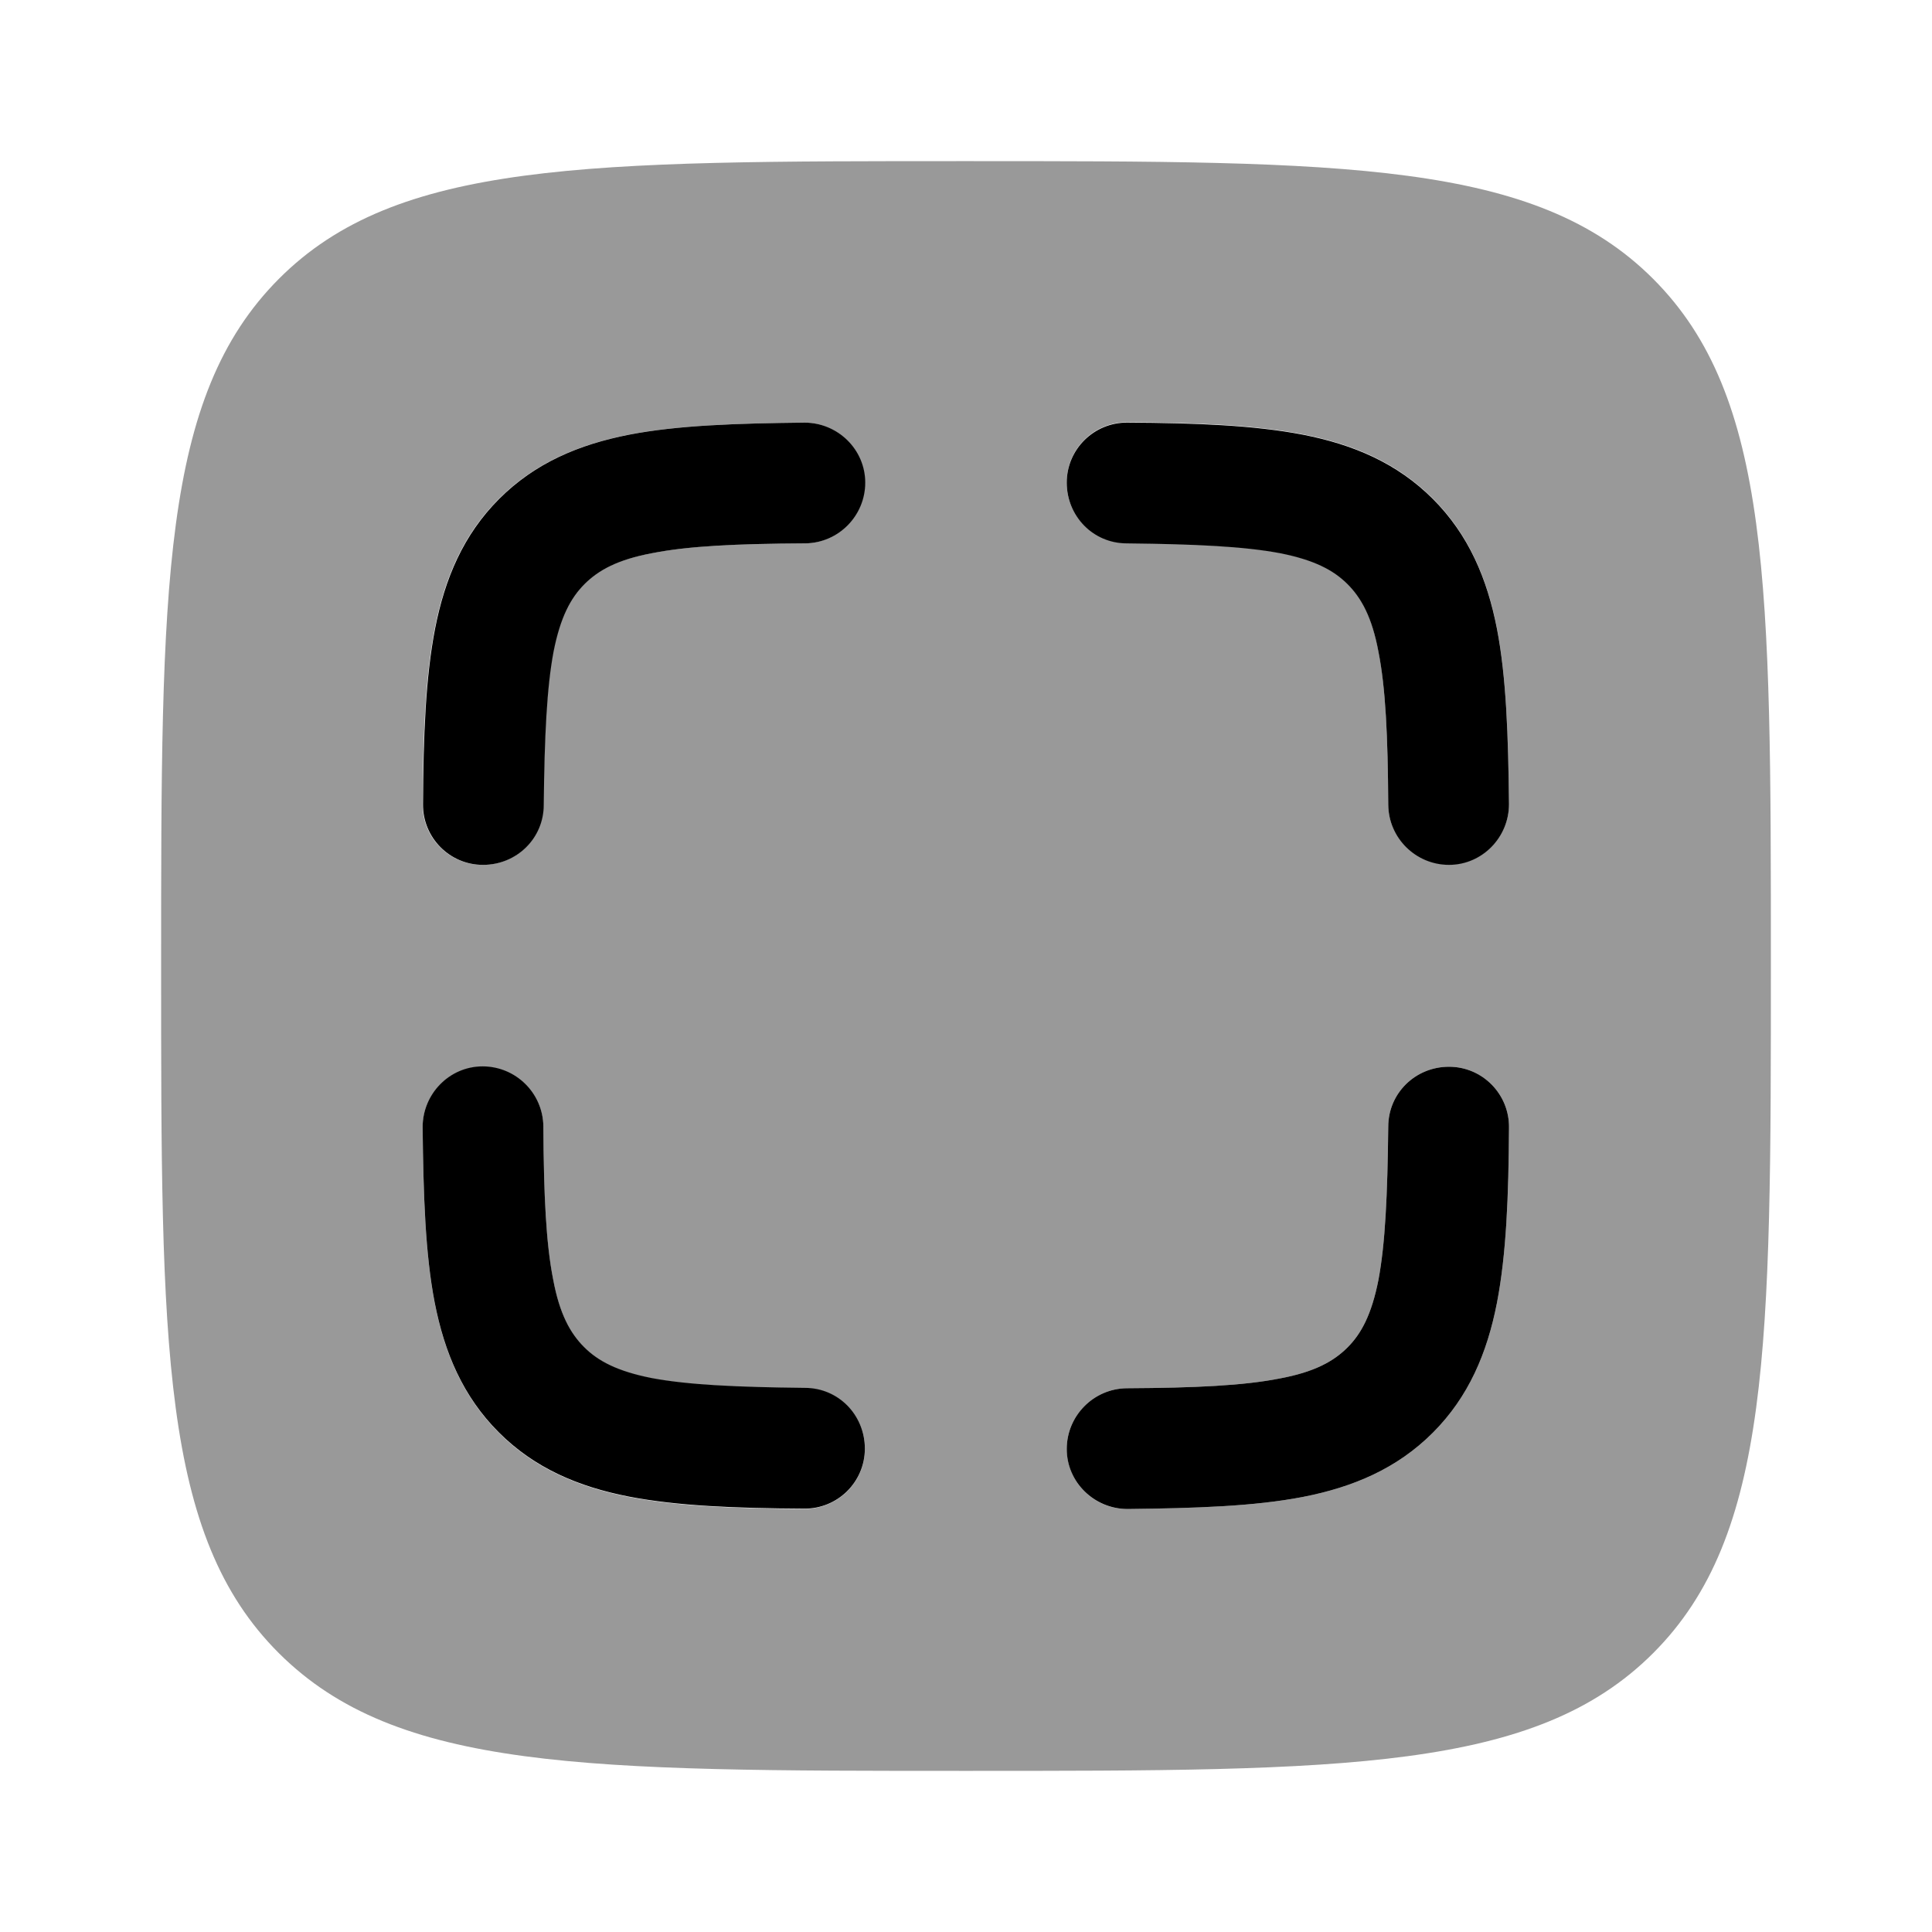 <svg xmlns="http://www.w3.org/2000/svg" viewBox="0 0 512 512"><!--!Font Awesome Pro 6.6.0 by @fontawesome - https://fontawesome.com License - https://fontawesome.com/license (Commercial License) Copyright 2024 Fonticons, Inc.--><path class="fa-secondary" opacity=".4" d="M42.7 256c0-100.6 0-150.8 31.2-182.1S155.4 42.7 256 42.7s150.9 0 182.1 31.2c31.2 31.2 31.2 81.3 31.2 181.3l0 .8c0 100.6 0 150.9-31.2 182.1s-81.5 31.2-182.1 31.2s-150.8 0-182.1-31.2S42.7 356.6 42.7 256zM112 213.1c-.1 8.8 7 16.1 15.9 16.1s16.1-7 16.1-15.9c.2-18.3 .8-31 2.6-40.6c1.8-9.1 4.5-14.2 8.2-17.9s8.8-6.5 17.9-8.2c9.6-1.9 22.3-2.5 40.6-2.6c8.8-.1 15.9-7.3 15.9-16.1s-7.3-15.9-16.1-15.9c-18.1 .2-33.6 .7-46.5 3.2c-13.3 2.6-24.9 7.5-34.4 17s-14.4 21.1-17 34.4c-2.5 12.9-3.1 28.3-3.2 46.5zm0 85.7c.2 18.1 .7 33.6 3.2 46.5c2.6 13.3 7.5 24.9 17 34.4s21.1 14.4 34.4 17c12.9 2.5 28.3 3.1 46.5 3.2c8.9 0 16.1-7.1 16.1-15.9c.1-8.8-7-16.1-15.9-16.1c-18.3-.2-31-.8-40.6-2.6c-9.1-1.8-14.2-4.5-17.9-8.2s-6.5-8.8-8.2-17.9c-1.9-9.6-2.5-22.3-2.6-40.6c-.1-8.8-7.3-15.9-16.1-15.9s-15.9 7.3-15.9 16.1zm170.7-171c-.1 8.8 7 16.1 15.9 16.1c18.3 .2 31 .8 40.6 2.6c9.1 1.8 14.2 4.5 17.9 8.2s6.5 8.8 8.2 17.9c1.9 9.6 2.5 22.3 2.6 40.6c.1 8.8 7.3 15.9 16.1 15.9s15.9-7.3 15.9-16.1c-.2-18.1-.7-33.6-3.2-46.5c-2.6-13.3-7.5-24.9-17-34.4s-21.1-14.4-34.4-17c-12.9-2.5-28.3-3.1-46.5-3.2c-8.8-.1-16.1 7-16.1 15.9zm0 256.2c.1 8.8 7.2 15.9 16 15.9c18.3-.2 33.8-.7 46.6-3.2c13.3-2.6 24.9-7.5 34.4-17s14.4-21.1 17-34.4c2.5-12.9 3.1-28.3 3.2-46.5c.1-8.8-7-16.1-15.9-16.1s-16.1 7-16.1 15.9c-.2 18.3-.8 31-2.6 40.6c-1.8 9.1-4.5 14.2-8.2 17.9s-8.8 6.5-17.9 8.2c-9.6 1.9-22.3 2.5-40.6 2.6c-8.8 .1-15.9 7.3-15.9 16.1z"/><path class="fa-primary" d="M213.4 144c8.8-.1 15.9-7.3 15.9-16.1s-7.3-15.9-16.1-15.9c-18.1 .2-33.6 .7-46.5 3.2c-13.3 2.6-24.9 7.5-34.4 17s-14.4 21.1-17 34.4c-2.5 12.9-3.1 28.3-3.2 46.5c-.1 8.8 7 16.1 15.9 16.1s16.1-7 16.1-15.9c.2-18.3 .8-31 2.6-40.6c1.8-9.1 4.5-14.2 8.2-17.9s8.8-6.5 17.9-8.2c9.6-1.9 22.3-2.5 40.6-2.6zm85.4-32c-8.8-.1-16.1 7-16.1 15.9s7 16.1 15.9 16.1c18.3 .2 31 .8 40.6 2.6c9.1 1.8 14.2 4.5 17.9 8.2s6.5 8.8 8.2 17.9c1.9 9.6 2.5 22.3 2.6 40.6c.1 8.8 7.3 15.9 16.1 15.9s15.9-7.3 15.9-16.1c-.2-18.1-.7-33.6-3.2-46.5c-2.6-13.3-7.5-24.9-17-34.4s-21.1-14.4-34.4-17c-12.9-2.5-28.3-3.1-46.5-3.2zM144 298.5c-.1-8.8-7.3-15.9-16.1-15.9s-15.9 7.3-15.9 16.1c.2 18.1 .7 33.6 3.2 46.5c2.6 13.3 7.5 24.9 17 34.4s21.1 14.4 34.4 17c12.9 2.5 28.3 3.1 46.5 3.2c8.8 .1 16.1-7 16.1-15.9s-7-16.1-15.9-16.1c-18.3-.2-31-.8-40.6-2.6c-9.1-1.8-14.2-4.5-17.9-8.2s-6.5-8.8-8.2-17.9c-1.9-9.6-2.5-22.3-2.6-40.6zm255.9 .3c.1-8.8-7-16.1-15.9-16.1s-16.1 7-16.1 15.9c-.2 18.3-.8 31-2.6 40.6c-1.8 9.1-4.5 14.2-8.2 17.9s-8.8 6.5-17.9 8.2c-9.6 1.9-22.3 2.5-40.6 2.6c-8.8 .1-15.9 7.3-15.9 16.1s7.3 15.9 16.1 15.9c18.1-.2 33.6-.7 46.5-3.2c13.3-2.6 24.9-7.5 34.4-17s14.4-21.1 17-34.4c2.5-12.9 3.1-28.3 3.2-46.5z"/></svg>